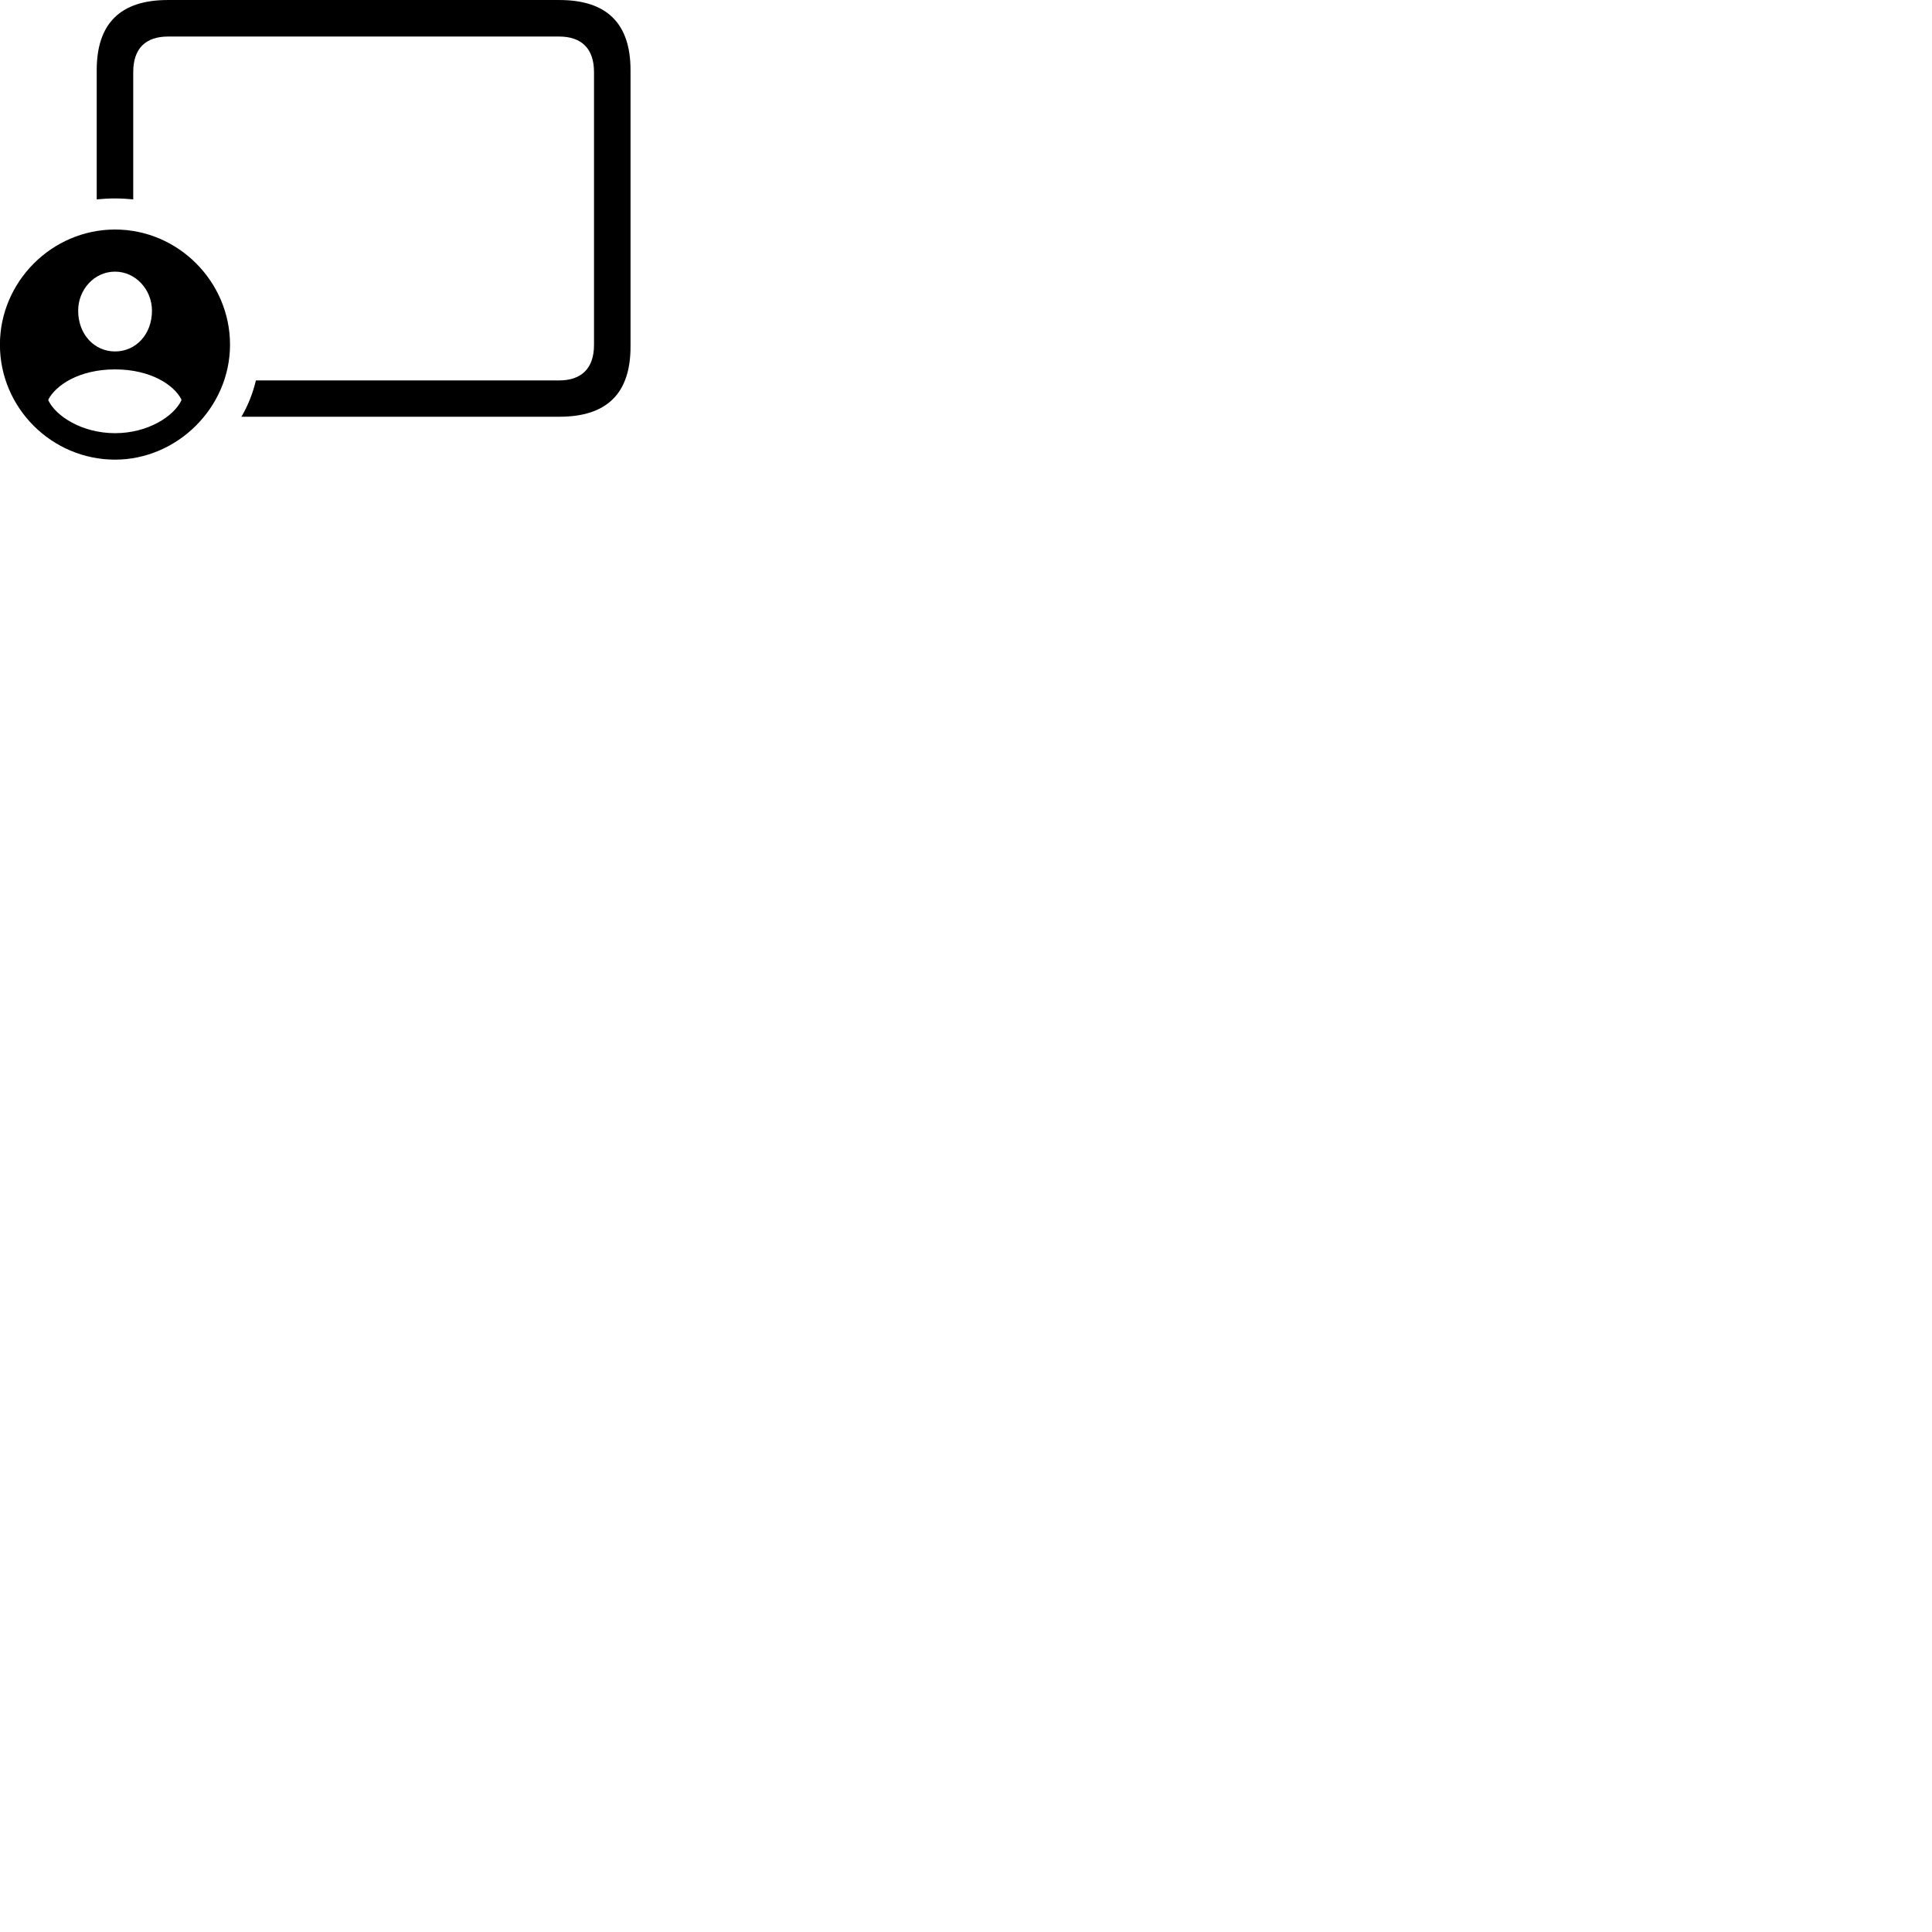
        <svg xmlns="http://www.w3.org/2000/svg" viewBox="0 0 100 100">
            <path d="M12.496 21.57H28.956C31.416 21.57 32.636 20.36 32.636 17.941V3.631C32.636 1.22 31.416 0.001 28.956 0.001H8.686C6.236 0.001 5.006 1.21 5.006 3.631V10.32C5.316 10.29 5.636 10.271 5.946 10.271C6.256 10.271 6.576 10.29 6.896 10.32V3.731C6.896 2.51 7.536 1.891 8.706 1.891H28.936C30.096 1.891 30.746 2.51 30.746 3.731V17.851C30.746 19.07 30.096 19.691 28.936 19.691H13.246C13.086 20.36 12.836 20.991 12.496 21.57ZM5.956 23.791C9.176 23.791 11.906 21.09 11.906 17.84C11.906 14.581 9.226 11.88 5.956 11.88C2.686 11.88 -0.004 14.581 -0.004 17.84C-0.004 21.12 2.686 23.791 5.956 23.791ZM5.956 18.191C4.876 18.191 4.046 17.3 4.046 16.081C4.046 14.991 4.876 14.06 5.956 14.06C7.016 14.06 7.866 14.991 7.866 16.081C7.866 17.3 7.036 18.191 5.956 18.191ZM5.956 22.421C4.246 22.421 2.896 21.541 2.506 20.73V20.671C2.896 19.941 4.086 19.12 5.956 19.12C7.816 19.12 9.016 19.941 9.386 20.671V20.73C8.996 21.541 7.666 22.421 5.956 22.421Z" />
        </svg>
    